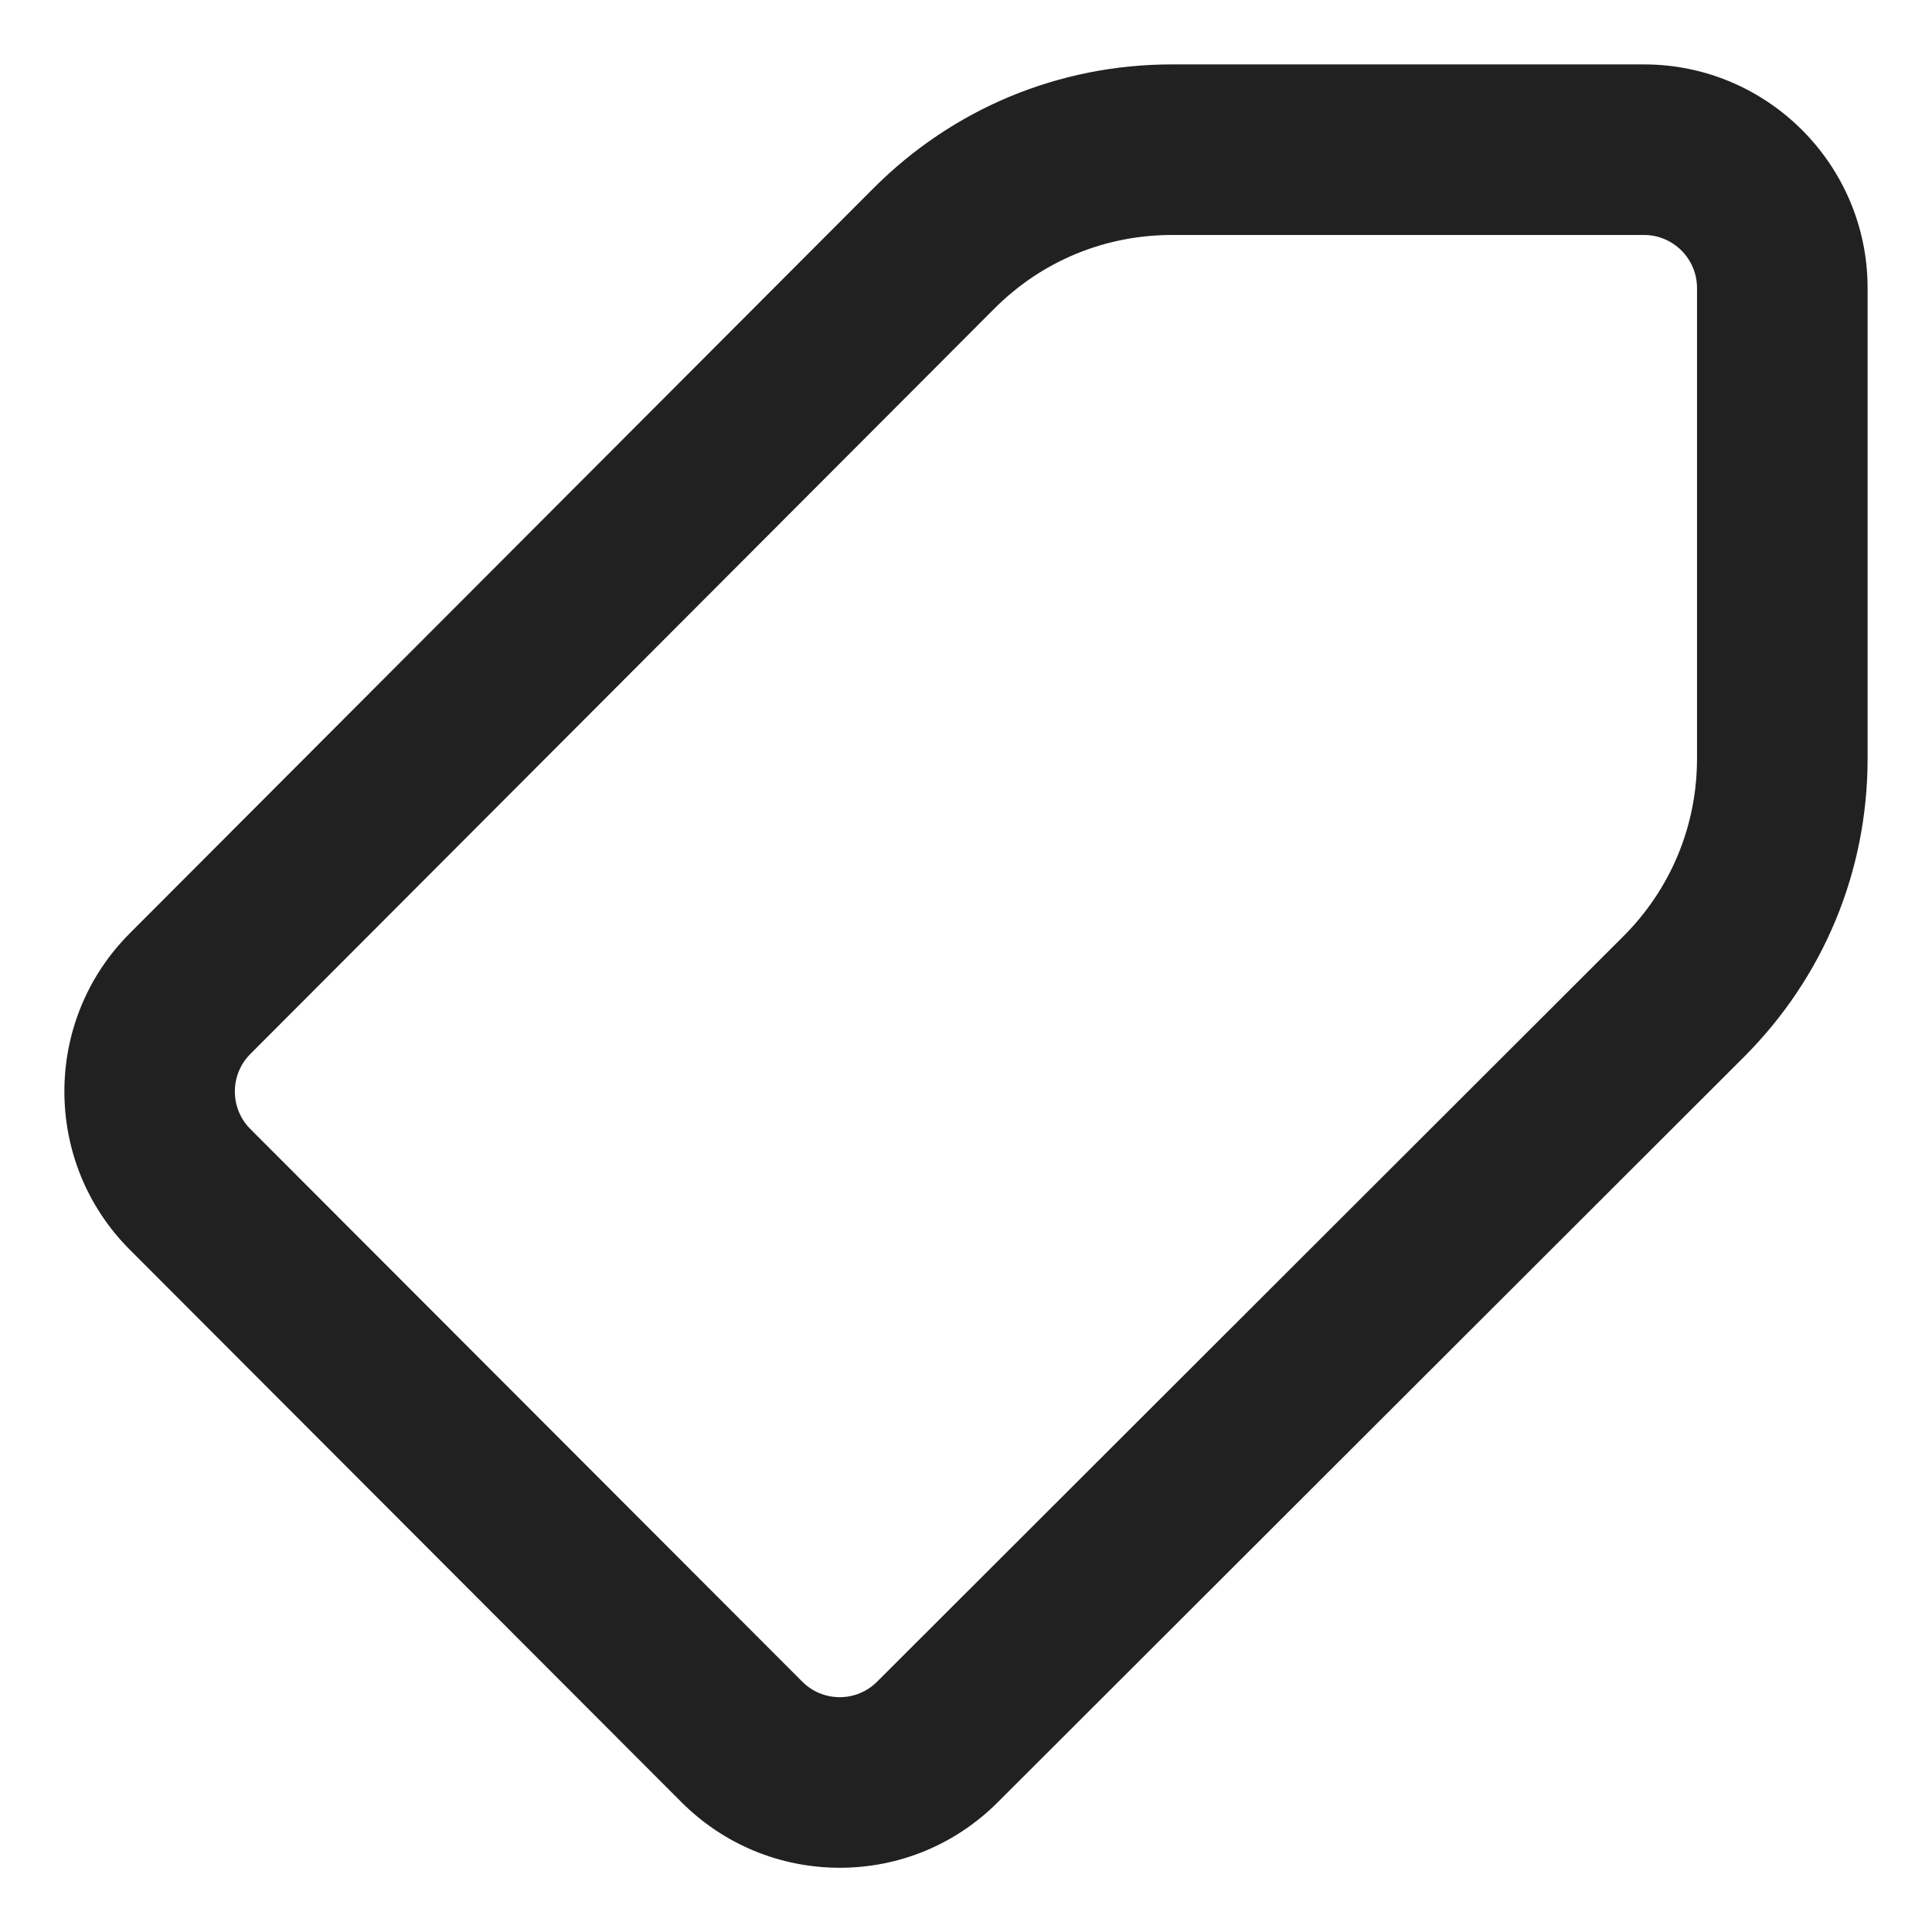 <svg width="24" height="24" viewBox="0 0 24 24" fill="none" xmlns="http://www.w3.org/2000/svg">
<path d="M10.431 23.002C10.43 23.002 10.43 23.002 10.429 23.002C9.741 23.001 9.093 22.732 8.606 22.245L1.752 15.381C0.749 14.376 0.749 12.742 1.752 11.737L10.992 2.48C11.944 1.526 13.211 1 14.559 1H20.422C21.843 1 23 2.156 23 3.578V9.423C23 10.77 22.475 12.036 21.522 12.989L12.253 22.247C11.766 22.734 11.119 23.002 10.431 23.002ZM14.559 2.719C13.671 2.719 12.836 3.065 12.209 3.694L2.968 12.952C2.634 13.287 2.634 13.831 2.968 14.166L9.823 21.03C9.985 21.193 10.201 21.282 10.43 21.283H10.431C10.66 21.283 10.876 21.193 11.038 21.031L20.307 11.773C20.935 11.145 21.281 10.31 21.281 9.423V3.578C21.281 3.104 20.896 2.719 20.422 2.719H14.559Z" fill="#212121" stroke="#212121" stroke-width="0.4"/>
</svg>
